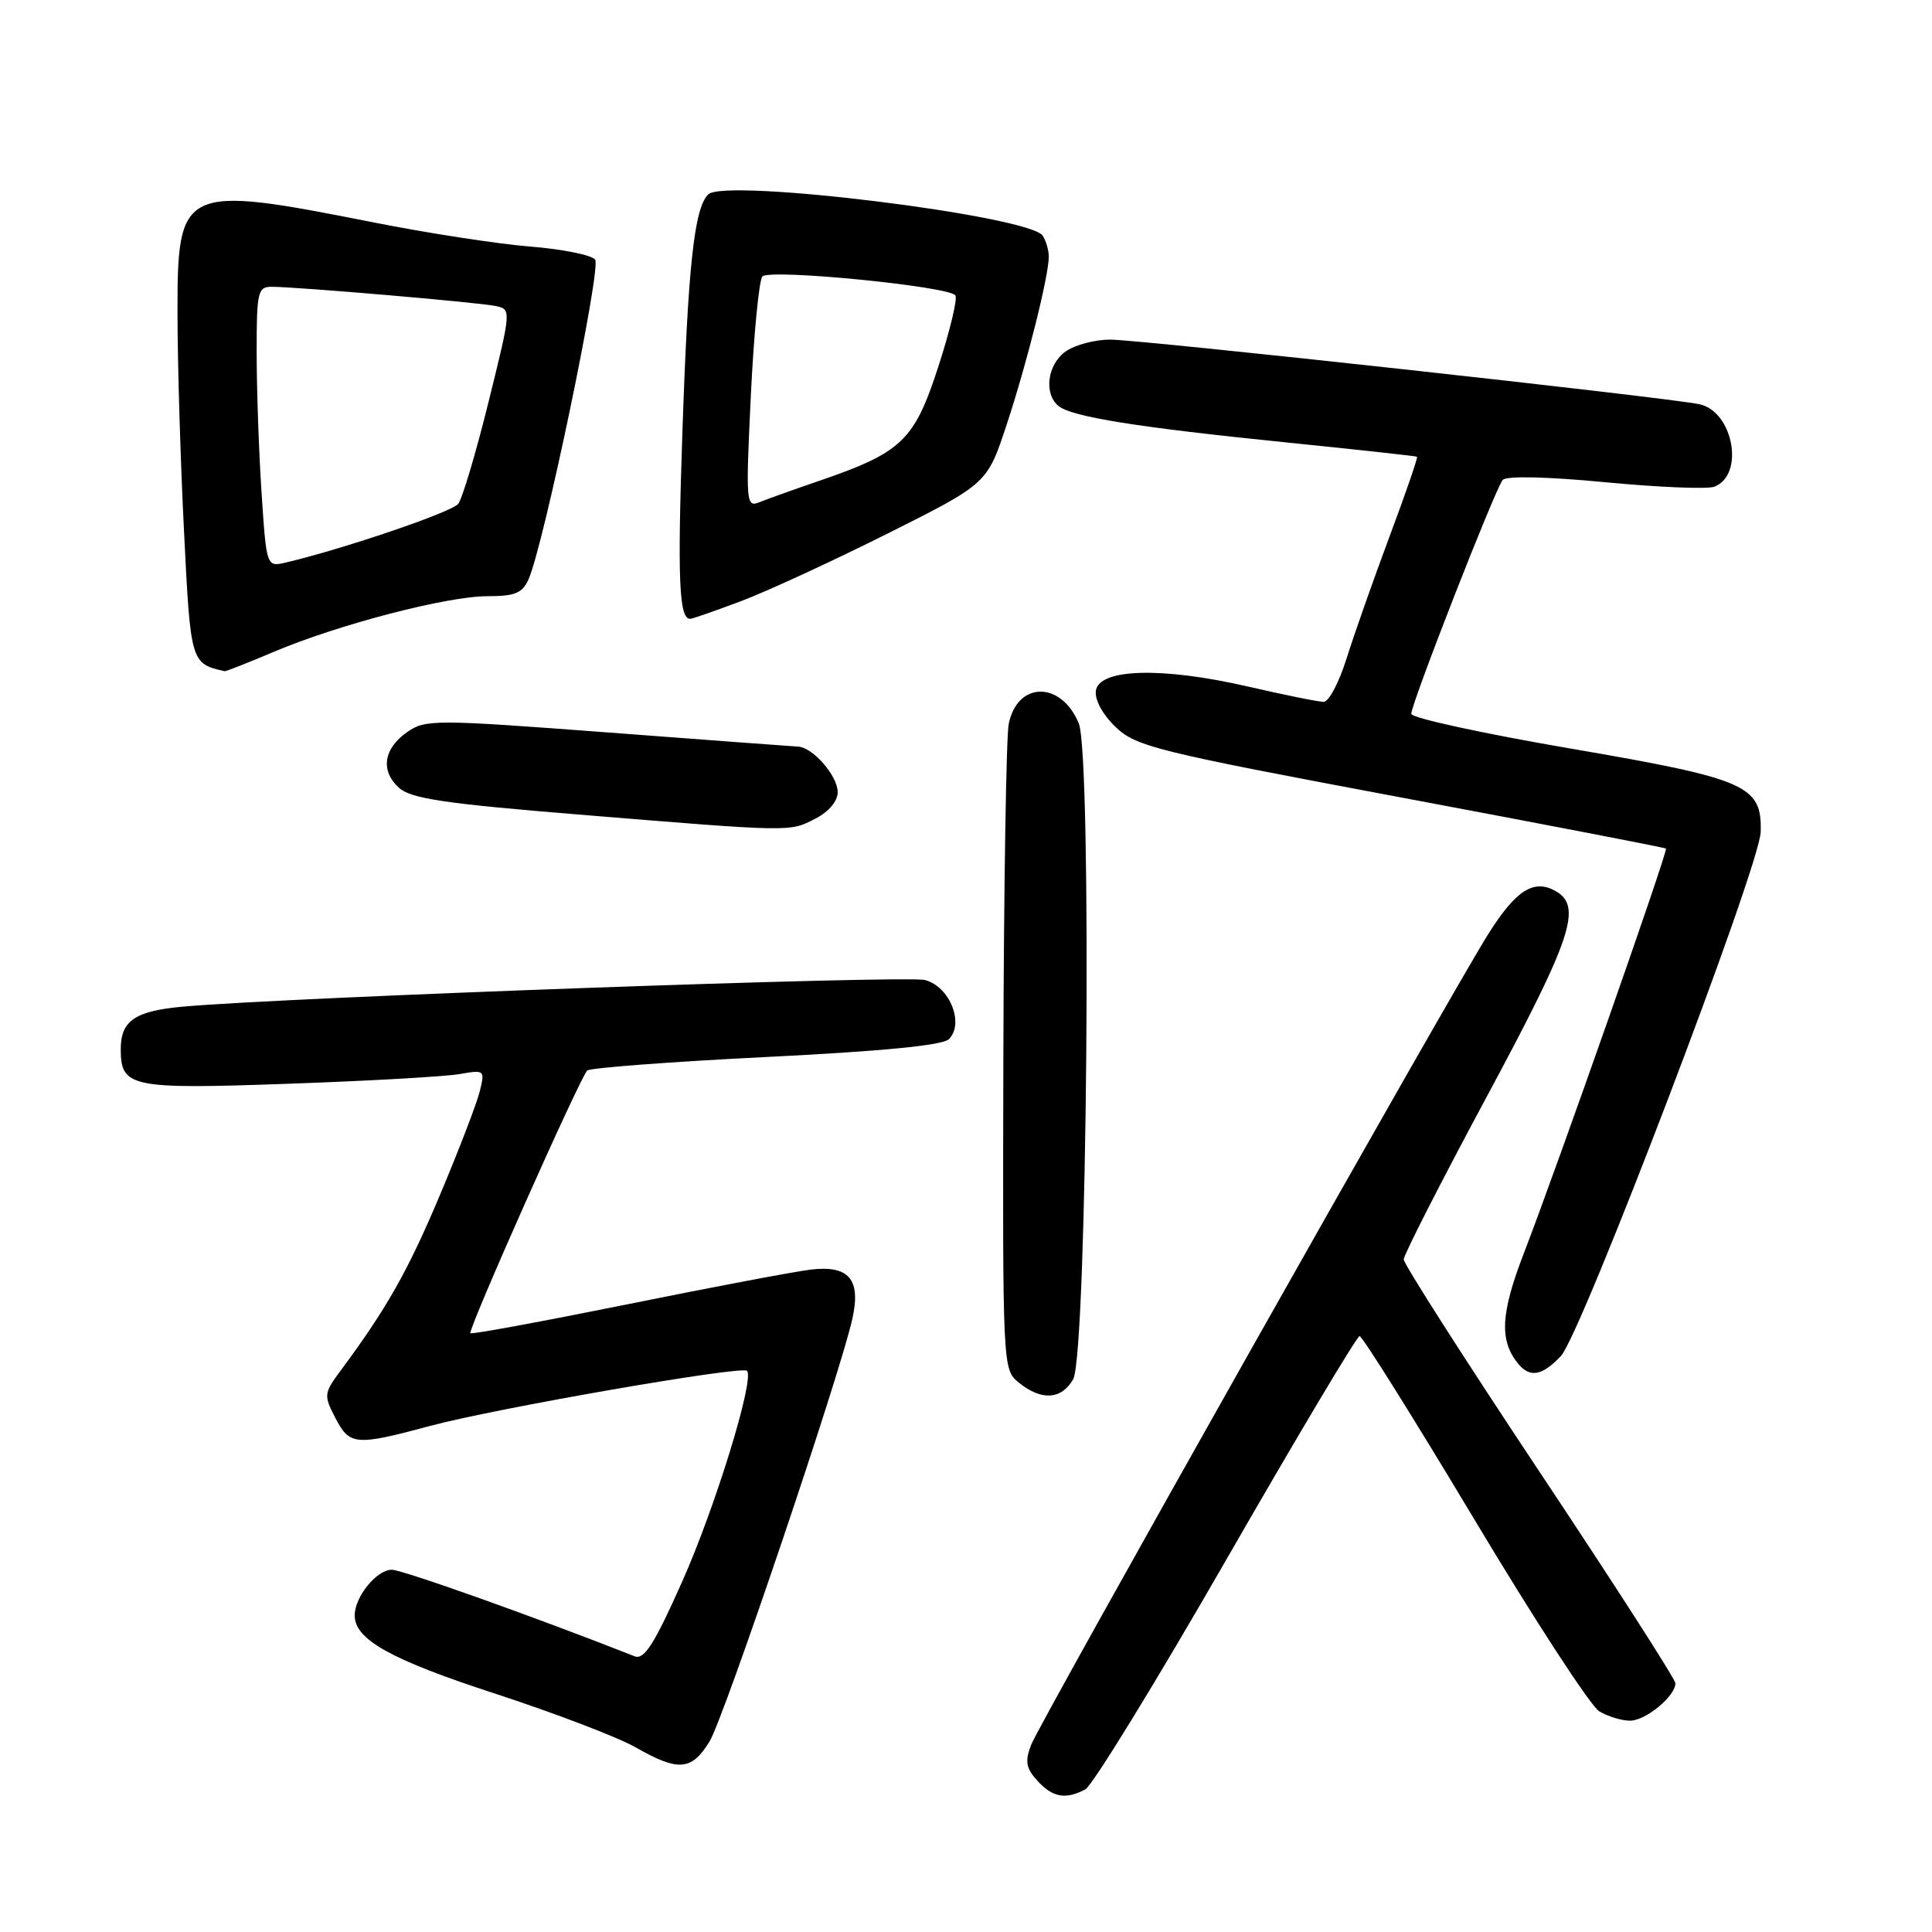 <?xml version="1.0" encoding="UTF-8" standalone="no"?>
<!DOCTYPE svg PUBLIC "-//W3C//DTD SVG 1.1//EN" "http://www.w3.org/Graphics/SVG/1.1/DTD/svg11.dtd" >
<svg xmlns="http://www.w3.org/2000/svg" xmlns:xlink="http://www.w3.org/1999/xlink" version="1.1" viewBox="0 0 256 256">
 <g >
 <path fill="currentColor"
d=" M 143.82 237.09 C 144.75 236.60 153.16 222.89 162.51 206.63 C 171.85 190.38 179.79 177.06 180.15 177.04 C 180.50 177.02 187.32 187.91 195.31 201.25 C 203.29 214.59 210.76 226.06 211.90 226.75 C 213.04 227.44 214.88 228.00 215.99 228.00 C 218.06 228.00 222.00 224.75 222.00 223.04 C 222.00 222.51 213.90 209.91 204.00 195.03 C 194.10 180.15 186.00 167.48 186.00 166.88 C 186.00 166.28 190.95 156.58 197.00 145.32 C 208.39 124.12 209.75 120.01 206.00 118.00 C 203.17 116.49 200.83 118.02 197.23 123.72 C 192.23 131.64 137.74 228.29 136.63 231.20 C 135.79 233.39 135.95 234.29 137.45 235.95 C 139.48 238.18 141.21 238.49 143.82 237.09 Z  M 94.02 230.75 C 95.94 227.61 111.23 182.37 112.93 174.80 C 114.12 169.53 112.51 167.62 107.42 168.23 C 105.27 168.49 94.31 170.56 83.07 172.84 C 71.83 175.11 62.50 176.83 62.33 176.66 C 61.94 176.28 76.86 142.75 77.81 141.85 C 78.19 141.50 88.85 140.69 101.50 140.06 C 116.89 139.30 124.91 138.51 125.73 137.70 C 127.81 135.62 125.85 130.74 122.58 129.86 C 120.11 129.20 38.04 132.14 24.18 133.39 C 17.90 133.96 16.00 135.26 16.00 139.00 C 16.00 144.09 17.27 144.35 38.28 143.60 C 48.85 143.23 59.03 142.65 60.89 142.32 C 64.22 141.74 64.27 141.78 63.57 144.61 C 63.18 146.20 60.81 152.38 58.29 158.35 C 54.08 168.37 51.21 173.44 45.13 181.62 C 42.92 184.61 42.88 184.88 44.43 187.87 C 46.33 191.54 47.09 191.60 57.00 188.94 C 65.71 186.60 98.27 180.94 98.98 181.64 C 100.02 182.69 94.77 199.77 90.37 209.62 C 86.69 217.88 85.36 219.96 84.10 219.47 C 70.89 214.26 53.31 208.00 51.91 208.00 C 49.91 208.00 47.00 211.58 47.00 214.05 C 47.00 217.26 51.79 219.92 65.74 224.46 C 73.57 227.02 81.89 230.20 84.24 231.54 C 89.89 234.77 91.64 234.63 94.02 230.75 Z  M 142.20 182.75 C 144.06 179.48 144.72 100.16 142.94 95.84 C 140.60 90.21 134.80 90.26 133.66 95.93 C 133.33 97.58 133.01 117.50 132.95 140.20 C 132.85 181.46 132.85 181.46 135.03 183.23 C 138.00 185.63 140.67 185.46 142.20 182.75 Z  M 206.83 179.68 C 209.53 176.80 233.18 114.80 233.30 110.25 C 233.48 104.07 231.52 103.21 208.13 99.19 C 196.51 97.20 187.00 95.13 187.00 94.59 C 187.00 93.21 198.15 64.70 199.12 63.59 C 199.60 63.04 205.04 63.16 212.72 63.90 C 219.76 64.57 226.26 64.84 227.16 64.49 C 231.21 62.94 229.68 54.51 225.17 53.56 C 220.88 52.65 151.12 45.00 147.10 45.00 C 145.09 45.00 142.44 45.70 141.22 46.56 C 138.79 48.26 138.27 52.15 140.25 53.79 C 141.99 55.23 150.67 56.62 170.50 58.63 C 179.85 59.58 187.62 60.43 187.76 60.52 C 187.90 60.61 186.26 65.37 184.12 71.09 C 181.98 76.82 179.42 84.09 178.43 87.25 C 177.44 90.41 176.08 93.00 175.39 93.00 C 174.71 93.00 170.13 92.07 165.22 90.94 C 153.94 88.35 145.63 88.59 145.21 91.52 C 145.04 92.73 146.10 94.68 147.82 96.33 C 150.53 98.92 153.14 99.57 185.61 105.66 C 204.80 109.26 220.61 112.31 220.75 112.44 C 221.05 112.71 206.37 154.52 201.92 166.06 C 198.82 174.08 198.65 177.67 201.20 180.74 C 202.74 182.60 204.38 182.28 206.83 179.68 Z  M 108.05 108.47 C 109.81 107.57 111.00 106.15 111.00 104.97 C 111.00 102.81 107.73 99.04 105.75 98.93 C 105.06 98.90 93.70 98.05 80.50 97.05 C 57.72 95.33 56.37 95.32 54.00 96.97 C 50.82 99.17 50.37 102.12 52.86 104.38 C 54.45 105.82 58.88 106.48 76.66 107.93 C 105.11 110.26 104.62 110.25 108.05 108.47 Z  M 36.28 86.37 C 44.86 82.74 59.24 79.00 64.59 79.00 C 68.25 79.00 69.22 78.60 70.04 76.75 C 72.07 72.15 79.71 35.48 78.86 34.40 C 78.39 33.79 74.51 33.01 70.25 32.67 C 65.99 32.33 56.65 30.89 49.50 29.47 C 23.97 24.42 23.49 24.65 23.52 41.79 C 23.53 48.23 23.91 61.07 24.38 70.32 C 25.25 87.85 25.27 87.92 29.78 88.94 C 29.93 88.97 32.86 87.82 36.28 86.37 Z  M 98.23 79.64 C 101.68 78.34 110.42 74.30 117.65 70.68 C 130.81 64.08 130.81 64.08 133.38 56.29 C 136.07 48.15 138.97 36.57 138.97 34.00 C 138.97 33.17 138.61 31.93 138.17 31.24 C 136.48 28.58 96.02 23.58 93.84 25.76 C 91.98 27.62 91.16 35.23 90.41 57.63 C 89.76 76.84 89.98 82.00 91.45 82.00 C 91.73 82.00 94.78 80.94 98.23 79.64 Z  M 34.66 65.32 C 34.30 59.92 34.01 51.56 34.01 46.75 C 34.00 38.69 34.16 38.00 35.98 38.00 C 39.25 38.00 63.33 40.06 65.63 40.54 C 67.77 40.98 67.77 40.98 64.74 53.24 C 63.07 59.98 61.26 66.07 60.72 66.76 C 59.87 67.86 45.56 72.72 37.91 74.53 C 35.31 75.14 35.31 75.14 34.66 65.32 Z  M 99.49 52.40 C 99.89 44.20 100.58 37.11 101.02 36.63 C 102.00 35.59 125.84 37.94 126.60 39.15 C 126.89 39.62 125.86 43.89 124.31 48.65 C 121.14 58.40 119.50 59.96 108.50 63.73 C 105.20 64.86 101.66 66.13 100.64 66.54 C 98.85 67.27 98.81 66.68 99.49 52.40 Z "/>
</g>
</svg>
